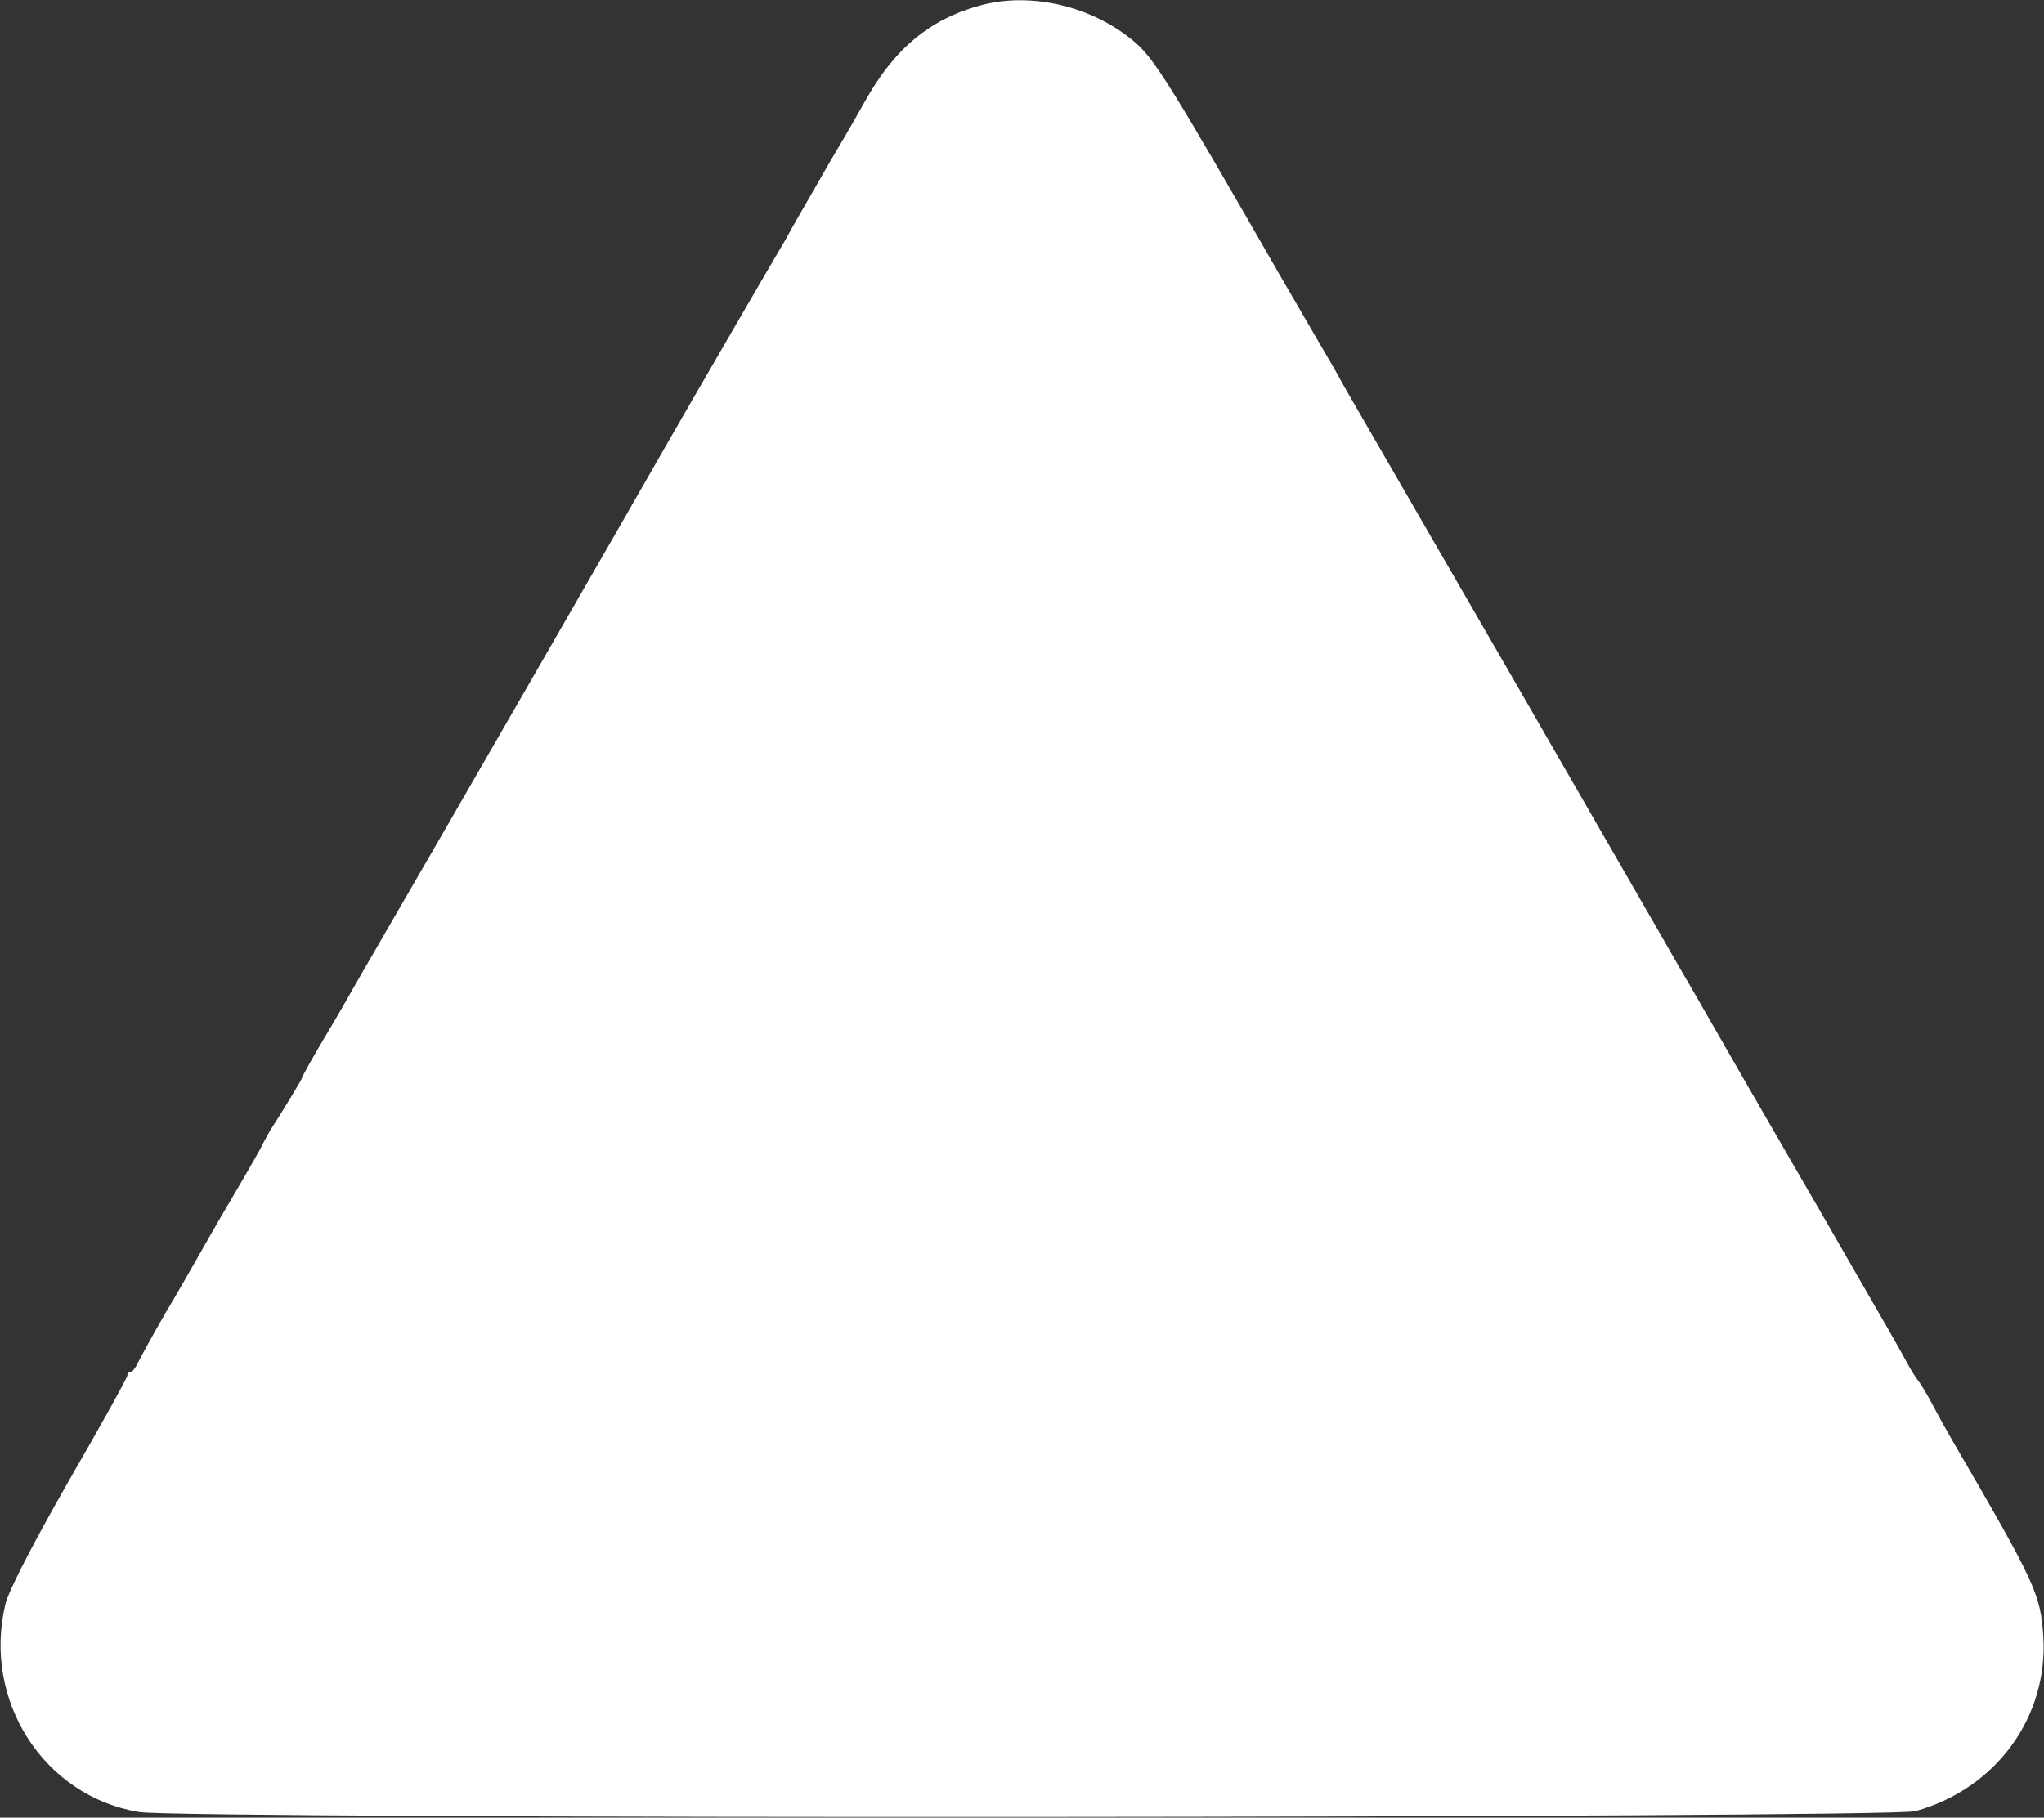 <svg xmlns="http://www.w3.org/2000/svg" width="1501" height="1335"><rect width="100%" height="100%" fill="#333333" stroke="none"/><path fill="#fff" d="M833.3 30.9c14.6 12.6 25.6 30.2 108 173.7 4.5 7.5 14.9 25.7 23.6 40.6 8.6 14.6 18.5 31.6 21.4 37.3 3.3 5.7 59.1 102.4 124.2 214.9 64.7 112.5 120.2 208.3 122.9 213.4 3 4.7 25.4 44.1 50.2 87.1 25 43 47.7 82.7 51 88.1 3 5.3 15.2 26.5 27.1 47.1 20.6 35.5 32.9 57 40 70.1 1.8 3.3 4.8 8.1 6.6 10.5 2.1 2.4 7.2 11 11.6 19.4 4.2 8 10.8 19.7 14.1 25.4 60.8 104.4 64.4 112.2 66.5 143.5 3.6 59.4-34.9 111.9-94 128.3-18.8 5.1-1273.9 6-1304.4.6C32 1319.3-13 1248.9 4 1178.1c2.4-9.8 19.4-42.9 46.5-90.4 23.6-40.9 43-75.8 43-77.3s.9-2.7 2.4-2.7c1.2 0 3.6-3 5.4-6.8 1.7-3.6 10.4-19.4 19.3-35 9.3-15.5 20-34.3 24.2-41.7 4.2-7.5 16.1-28.4 26.9-46.6 10.7-18.2 20.3-34.9 21.2-37.3 1.2-2.4 3.8-6.9 5.6-10.2 10.8-16.7 23.3-37.6 23.3-38.4 0-.9 5.7-11.1 12.8-23.3 7.2-12 16.5-27.8 20.6-35.2 4.2-7.5 17-29.6 28.4-49.3 21.5-36.7 198.4-343.8 208.9-362.6 12.8-22.4 78.8-136.1 81.4-140.3 1.5-2.3 5.4-9.2 8.4-14.9 3.3-5.6 15.5-27.1 27.4-47.7 12.3-20.6 23.3-40 25.1-43.3 21.8-39.4 48.1-61.2 85.7-71.3 37-9.9 82.3.9 112.8 27.1"/></svg>